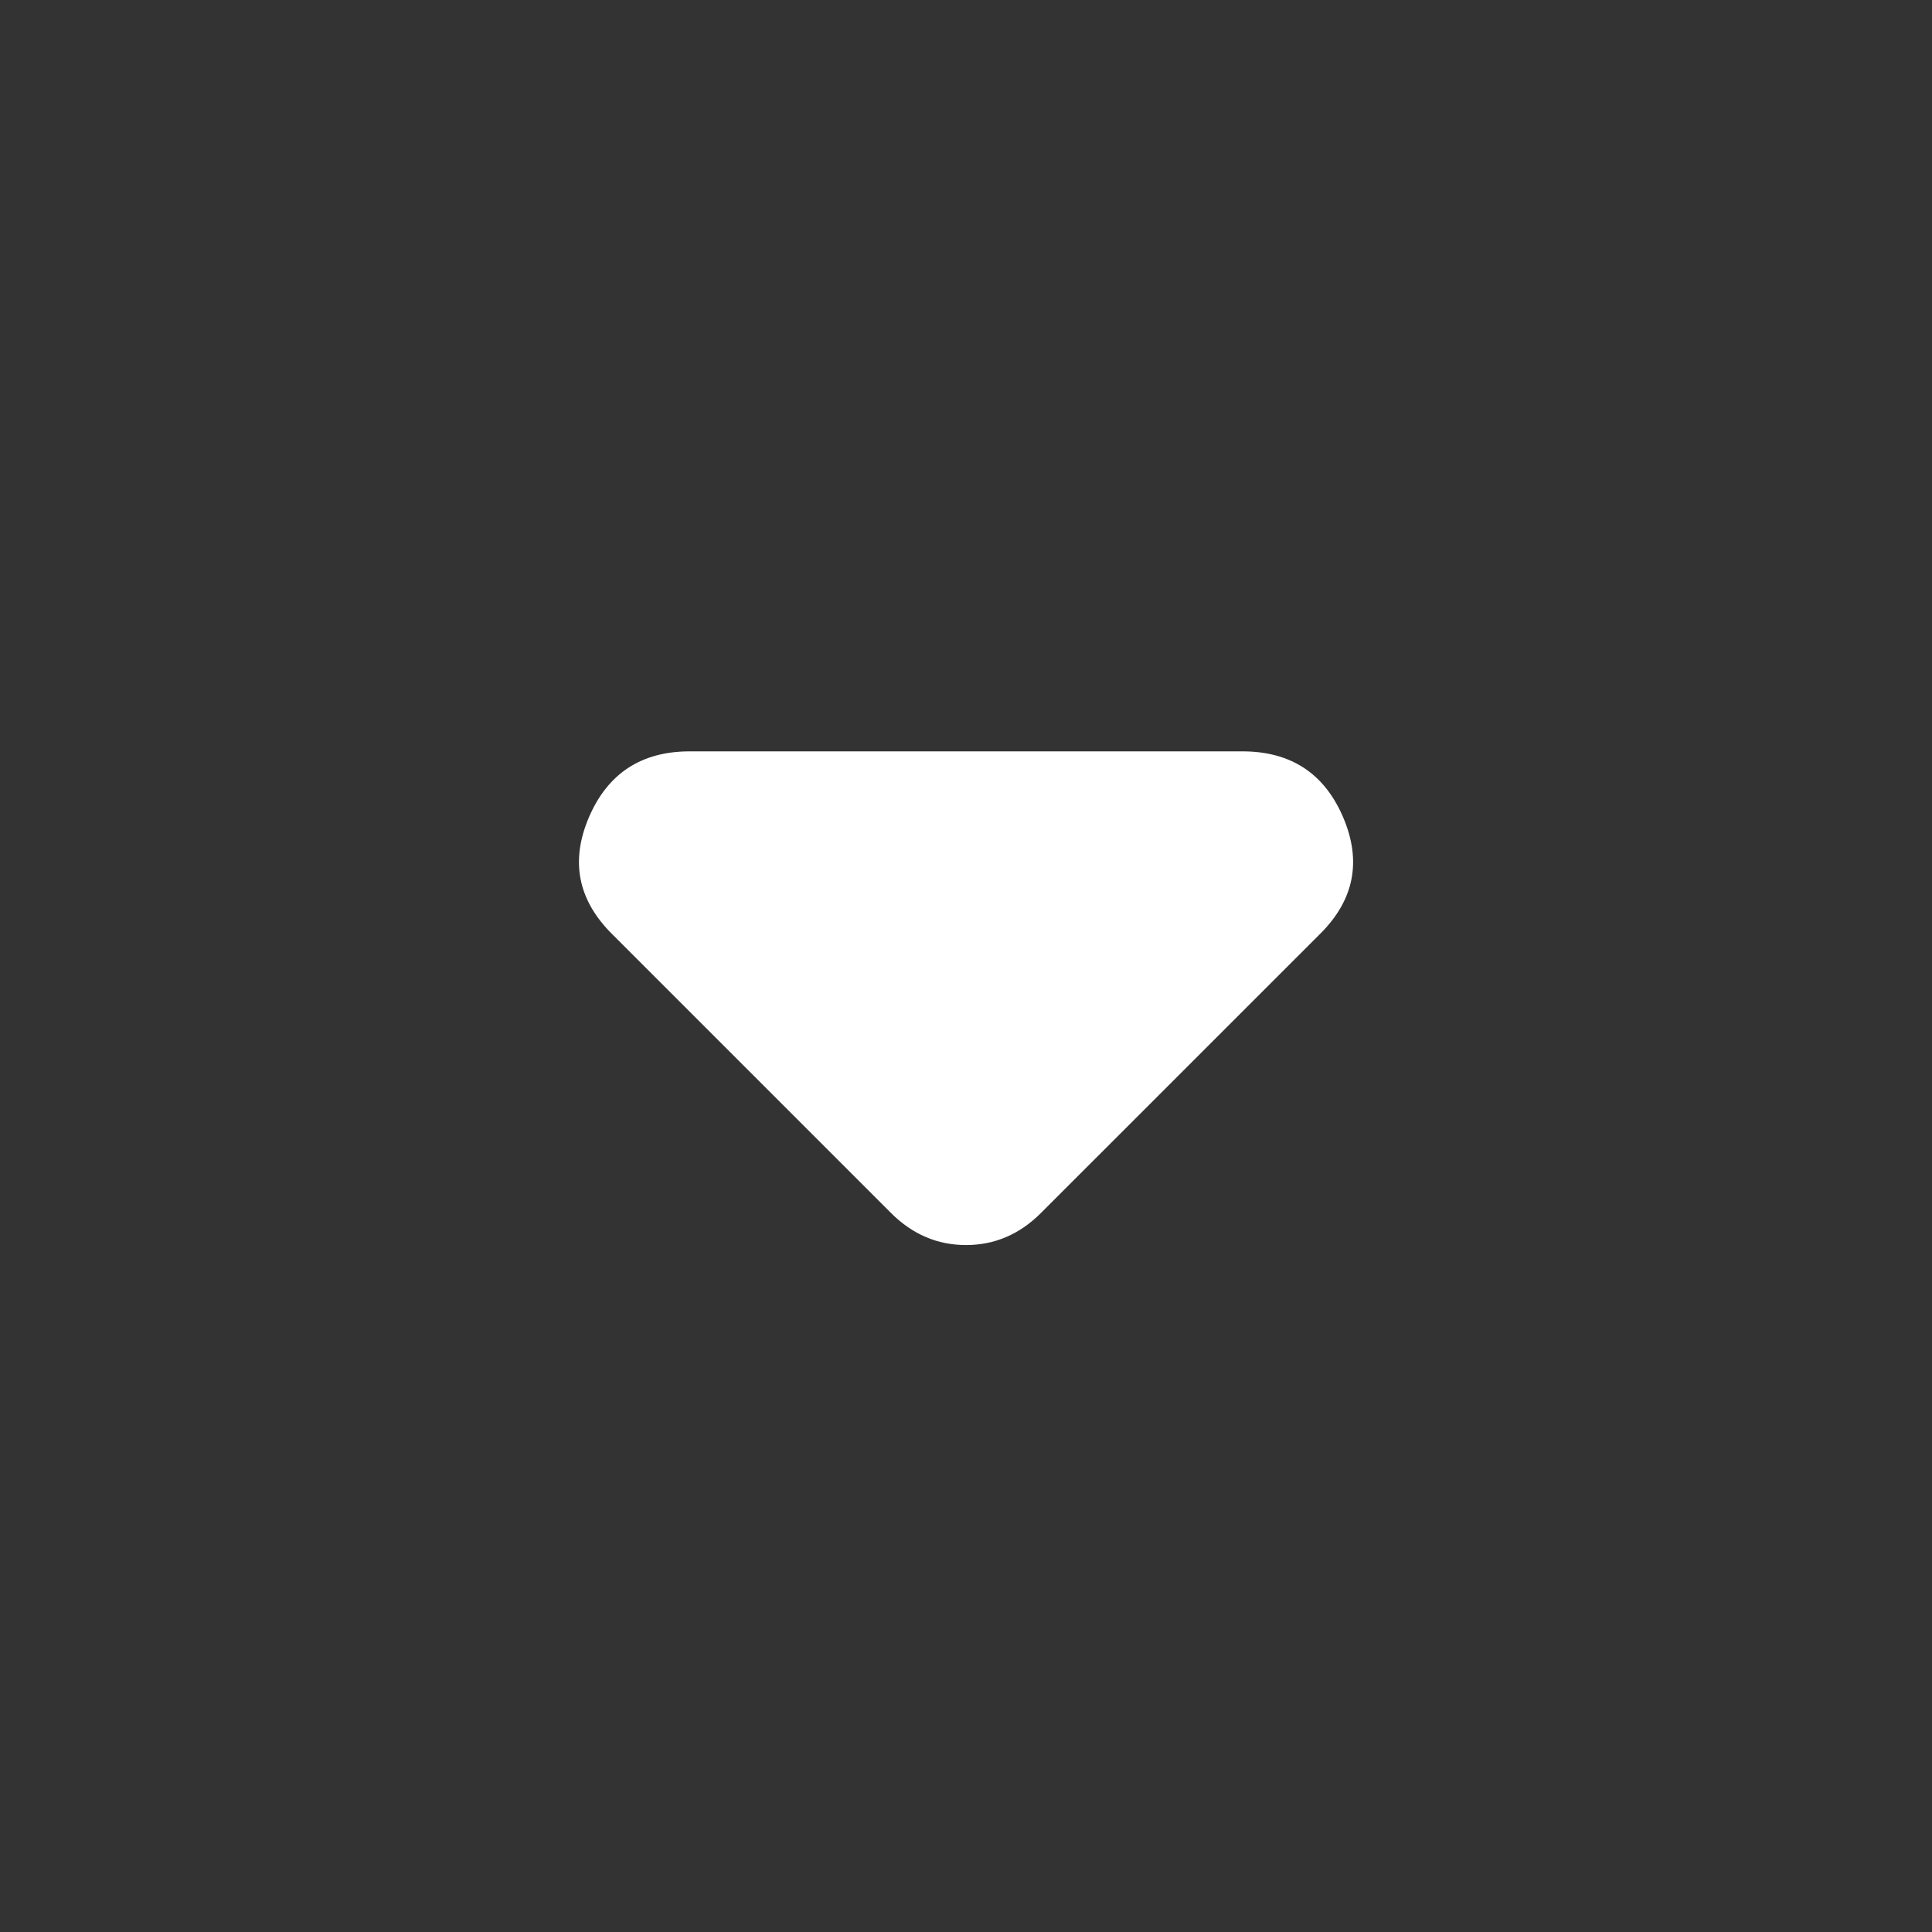 <svg width="30" height="30" viewBox="0 0 30 30" fill="none" xmlns="http://www.w3.org/2000/svg">
<rect x="0" y="0" width="30" height="30" fill="#333333" stroke="none"/>
<path d="M13.833 18.833L9.5 14.5C8.972 13.972 8.854 13.368 9.146 12.688C9.439 12.008 9.959 11.668 10.708 11.667H19.291C20.041 11.667 20.563 12.007 20.855 12.688C21.147 13.369 21.029 13.973 20.5 14.5L16.166 18.833C16 19 15.819 19.125 15.625 19.208C15.43 19.292 15.222 19.333 15 19.333C14.778 19.333 14.569 19.292 14.375 19.208C14.18 19.125 14 19 13.833 18.833Z" fill="white"/>
</svg>
